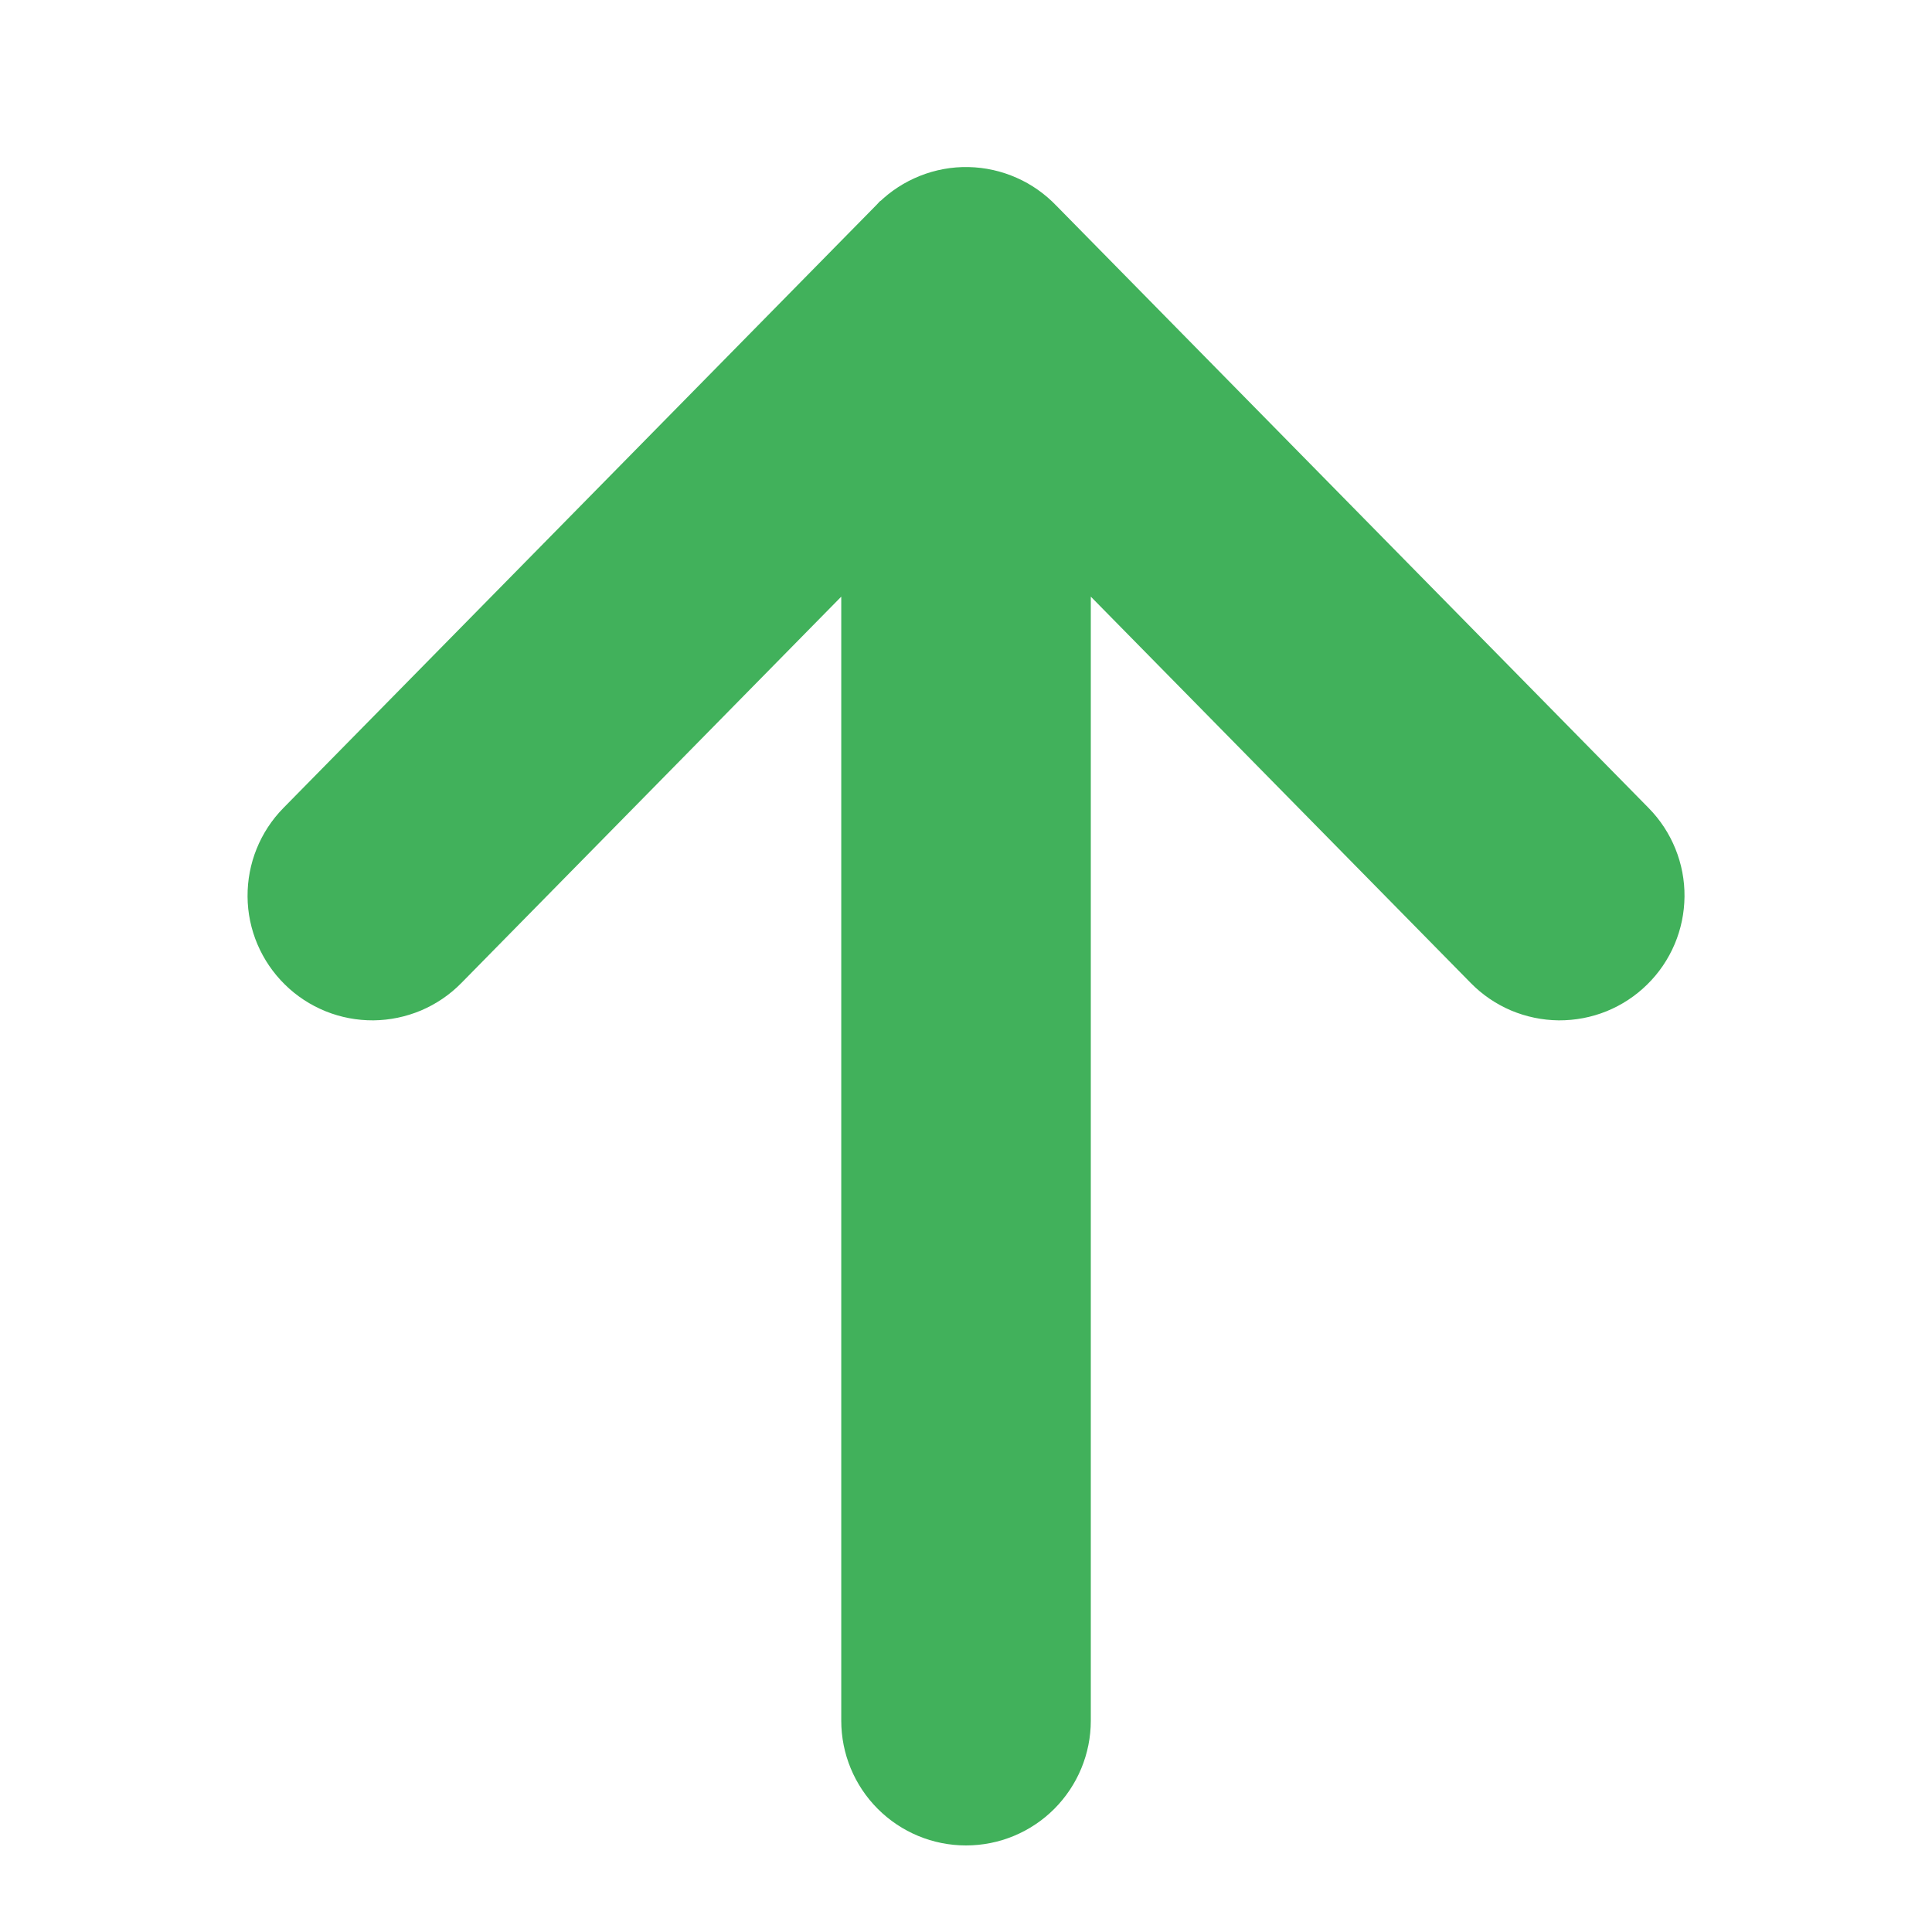 <svg width="30" height="30" viewBox="0 0 30 30" fill="none" xmlns="http://www.w3.org/2000/svg">
<path d="M13.563 8.043V26.719C13.563 27.1 13.714 27.465 13.984 27.735C14.254 28.005 14.619 28.156 15 28.156C15.382 28.156 15.747 28.005 16.017 27.735C16.286 27.465 16.438 27.1 16.438 26.719V8.043L23.195 14.914L23.195 14.914C23.327 15.049 23.485 15.156 23.658 15.23C23.832 15.303 24.019 15.342 24.207 15.344C24.396 15.345 24.584 15.31 24.759 15.239C24.934 15.168 25.093 15.063 25.227 14.931C25.362 14.799 25.469 14.641 25.543 14.467C25.617 14.293 25.655 14.107 25.657 13.918C25.659 13.729 25.623 13.542 25.552 13.367C25.481 13.192 25.377 13.033 25.244 12.898C25.244 12.898 25.244 12.898 25.244 12.898L16.044 3.542C15.913 3.405 15.757 3.294 15.584 3.218C15.409 3.14 15.22 3.098 15.028 3.094C14.837 3.09 14.647 3.125 14.469 3.196C14.291 3.267 14.129 3.372 13.992 3.507L13.992 3.507L13.989 3.509L13.977 3.522L13.977 3.522L13.974 3.525L4.756 12.898L4.756 12.898C4.489 13.17 4.341 13.537 4.344 13.918C4.345 14.107 4.384 14.294 4.458 14.468C4.532 14.641 4.639 14.799 4.774 14.931L4.774 14.931C4.908 15.064 5.068 15.168 5.243 15.239C5.418 15.31 5.605 15.345 5.794 15.344C5.983 15.342 6.169 15.303 6.343 15.23C6.517 15.156 6.675 15.049 6.807 14.914L13.563 8.043Z" fill="#41B15B" stroke="#41B15B"/>
</svg>
